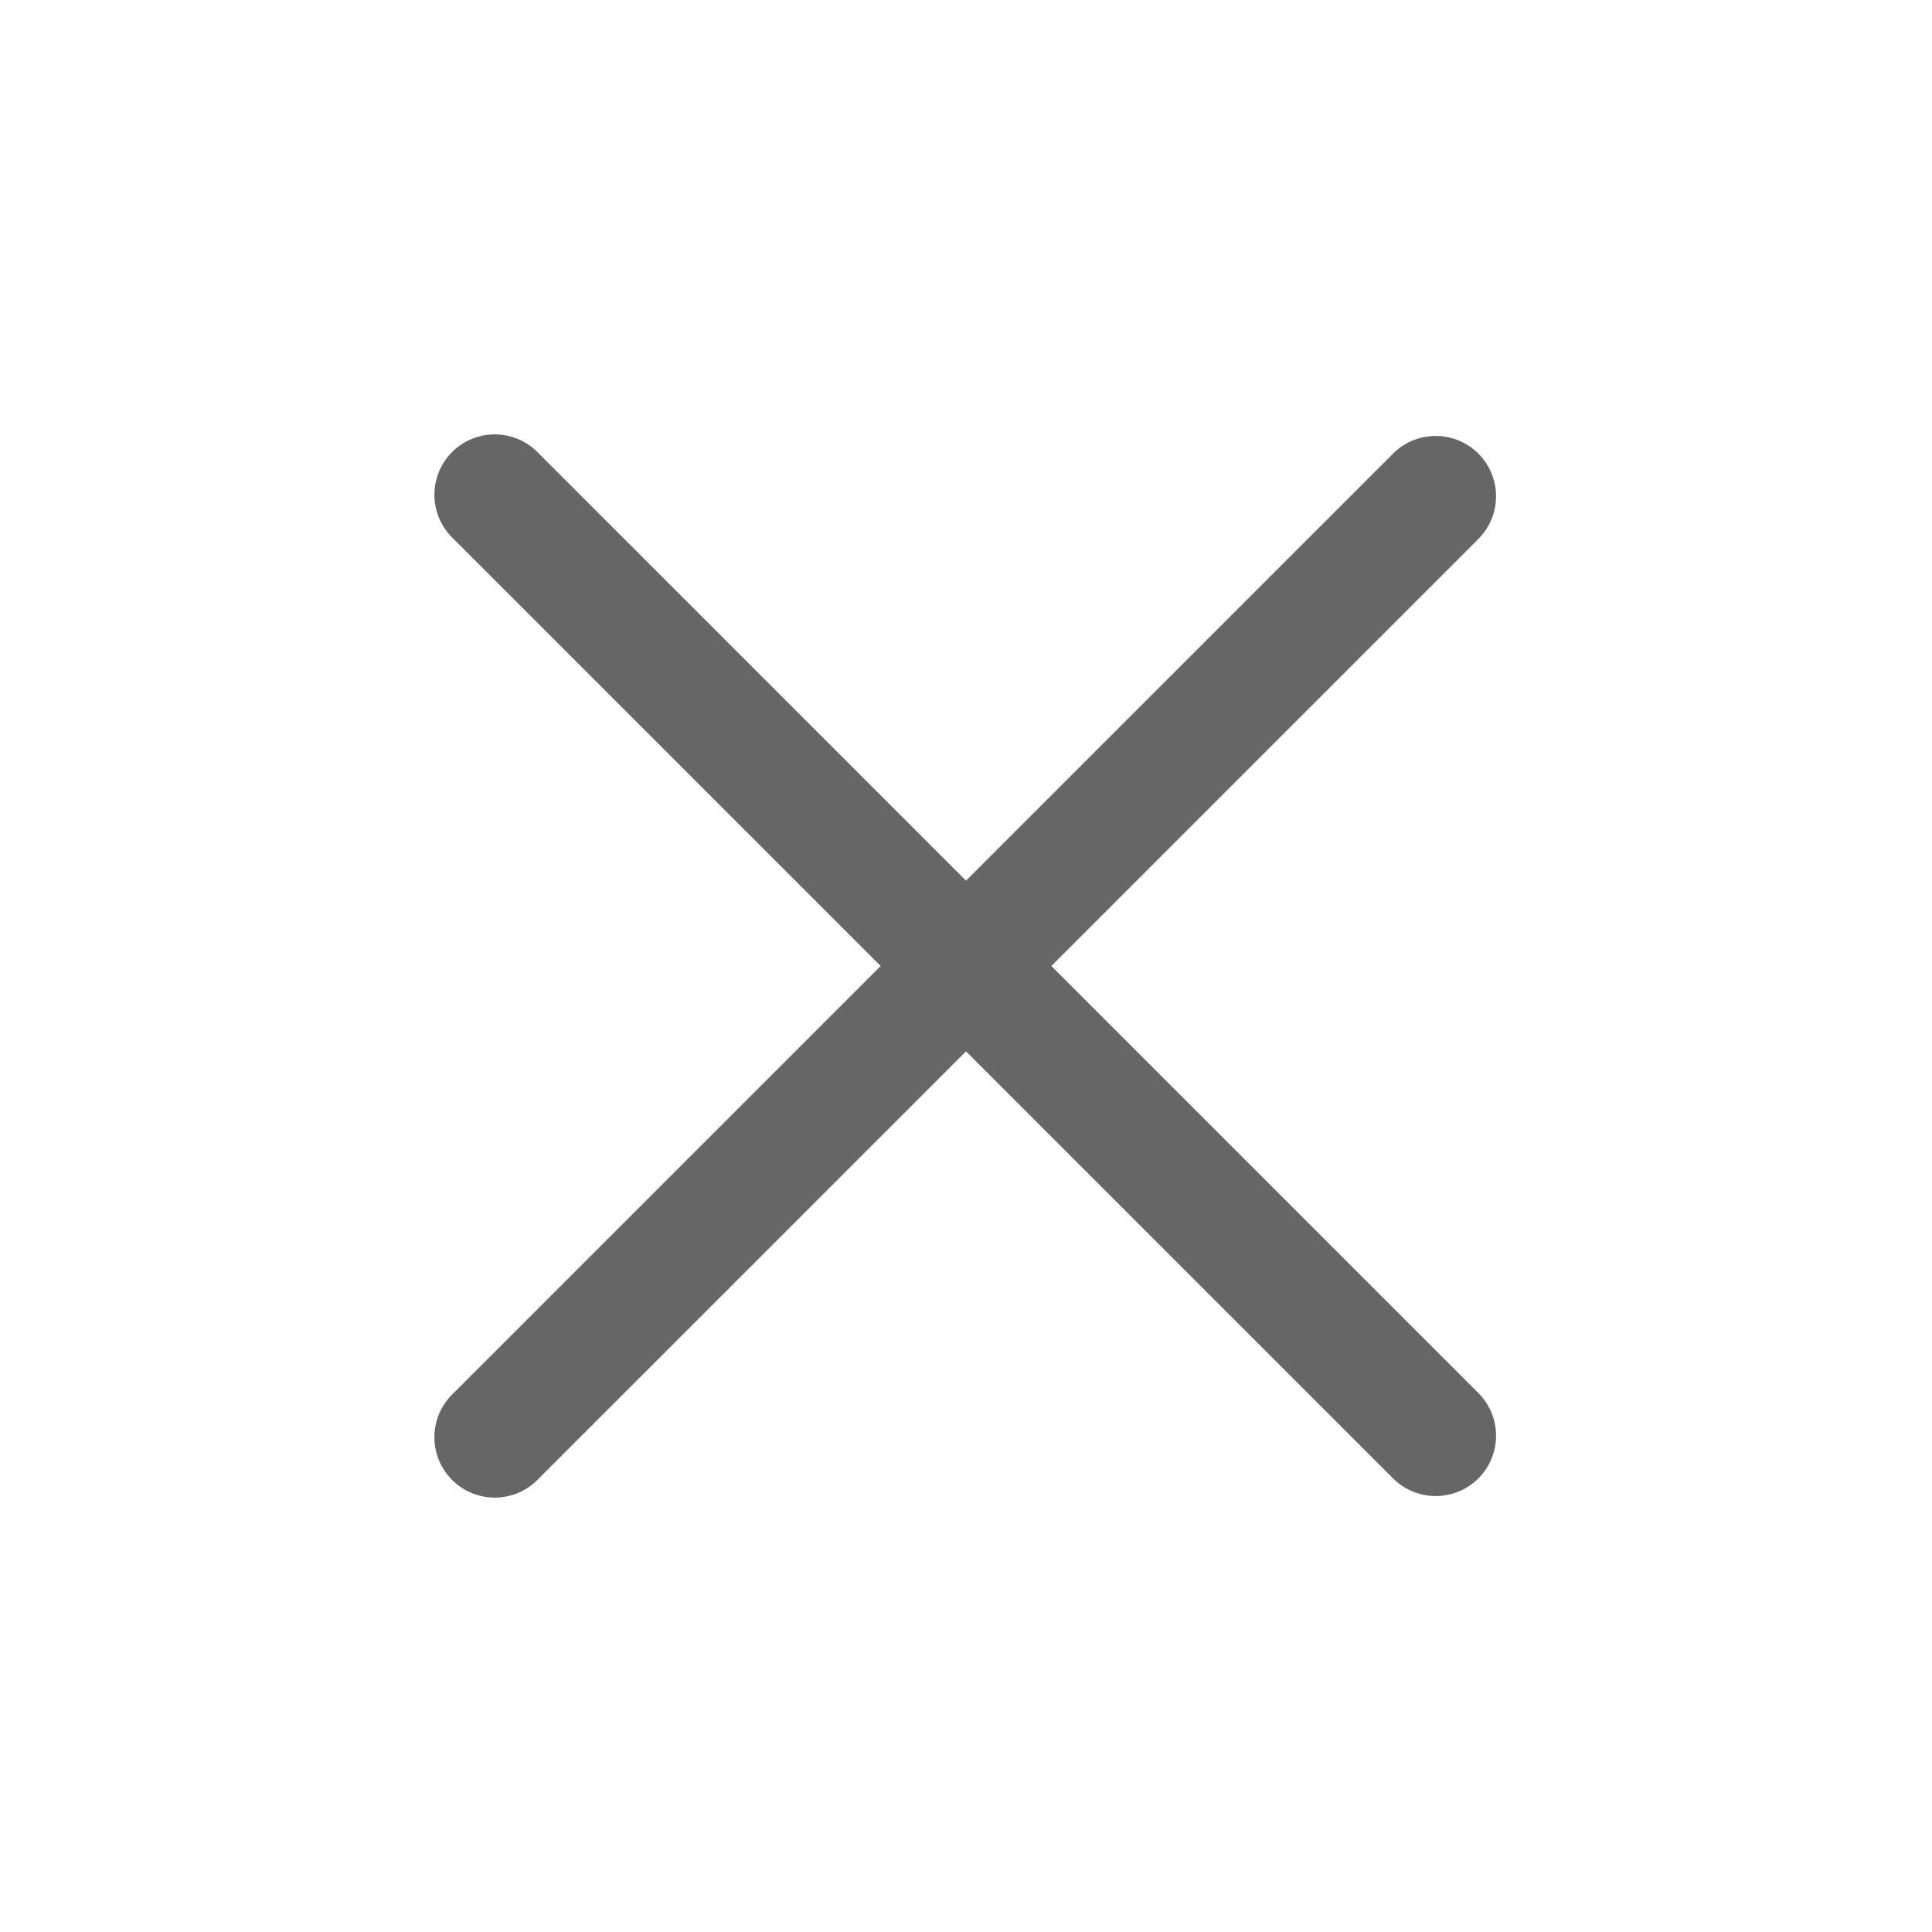 <svg xmlns="http://www.w3.org/2000/svg" viewBox="0 0 48 48"><path d="M26.12 24l10.61-10.61a1.5 1.5 0 000-2.12 1.5 1.5 0 00-2.12 0L24 21.88 13.39 11.27a1.5 1.5 0 10-2.12 2.12L21.88 24 11.27 34.61a1.5 1.5 0 102.12 2.12L24 26.12l10.61 10.61a1.5 1.5 0 002.12 0 1.5 1.5 0 000-2.12z" fill="#666666"></path></svg>